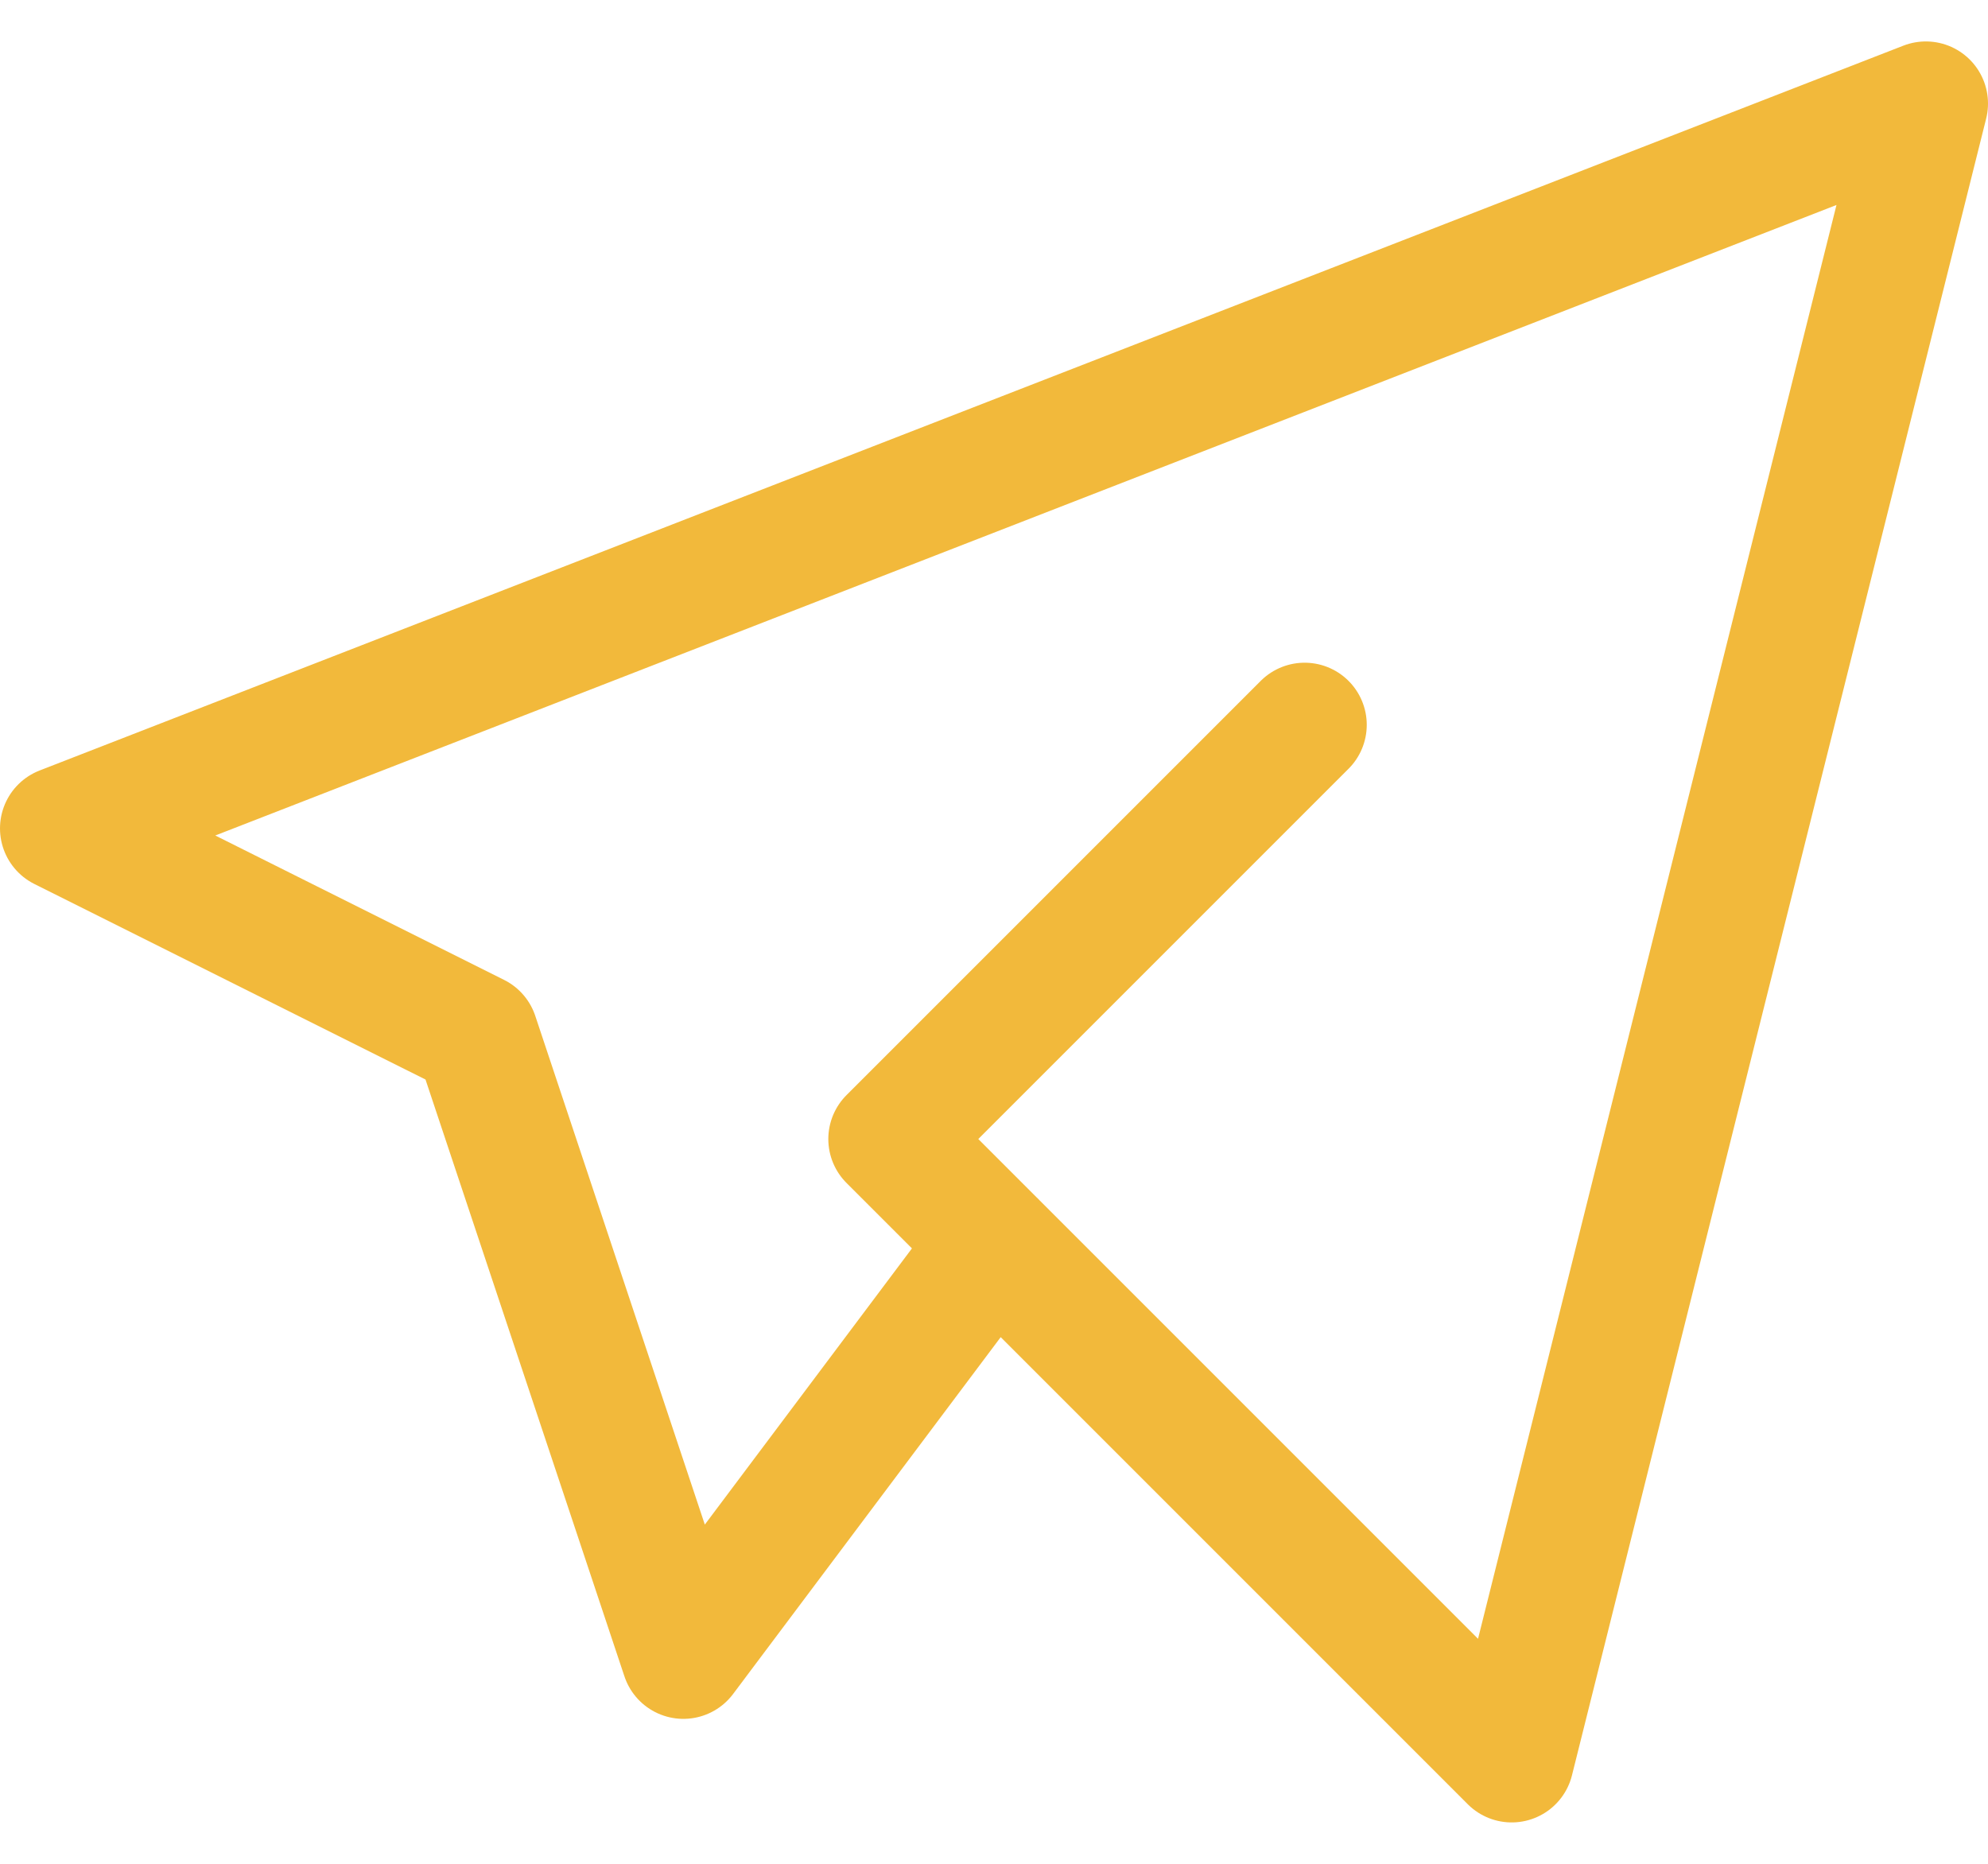 <svg xmlns="http://www.w3.org/2000/svg" width="32" height="30" viewBox="0 0 32 30" fill="none"><path d="M21 11.667L14.333 18.334L24.333 28.334L31 1.667L1 13.334L7.667 16.667L11 26.667L16 20" stroke="#F2B93B" stroke-width="2" stroke-linecap="round" stroke-linejoin="round"></path></svg>